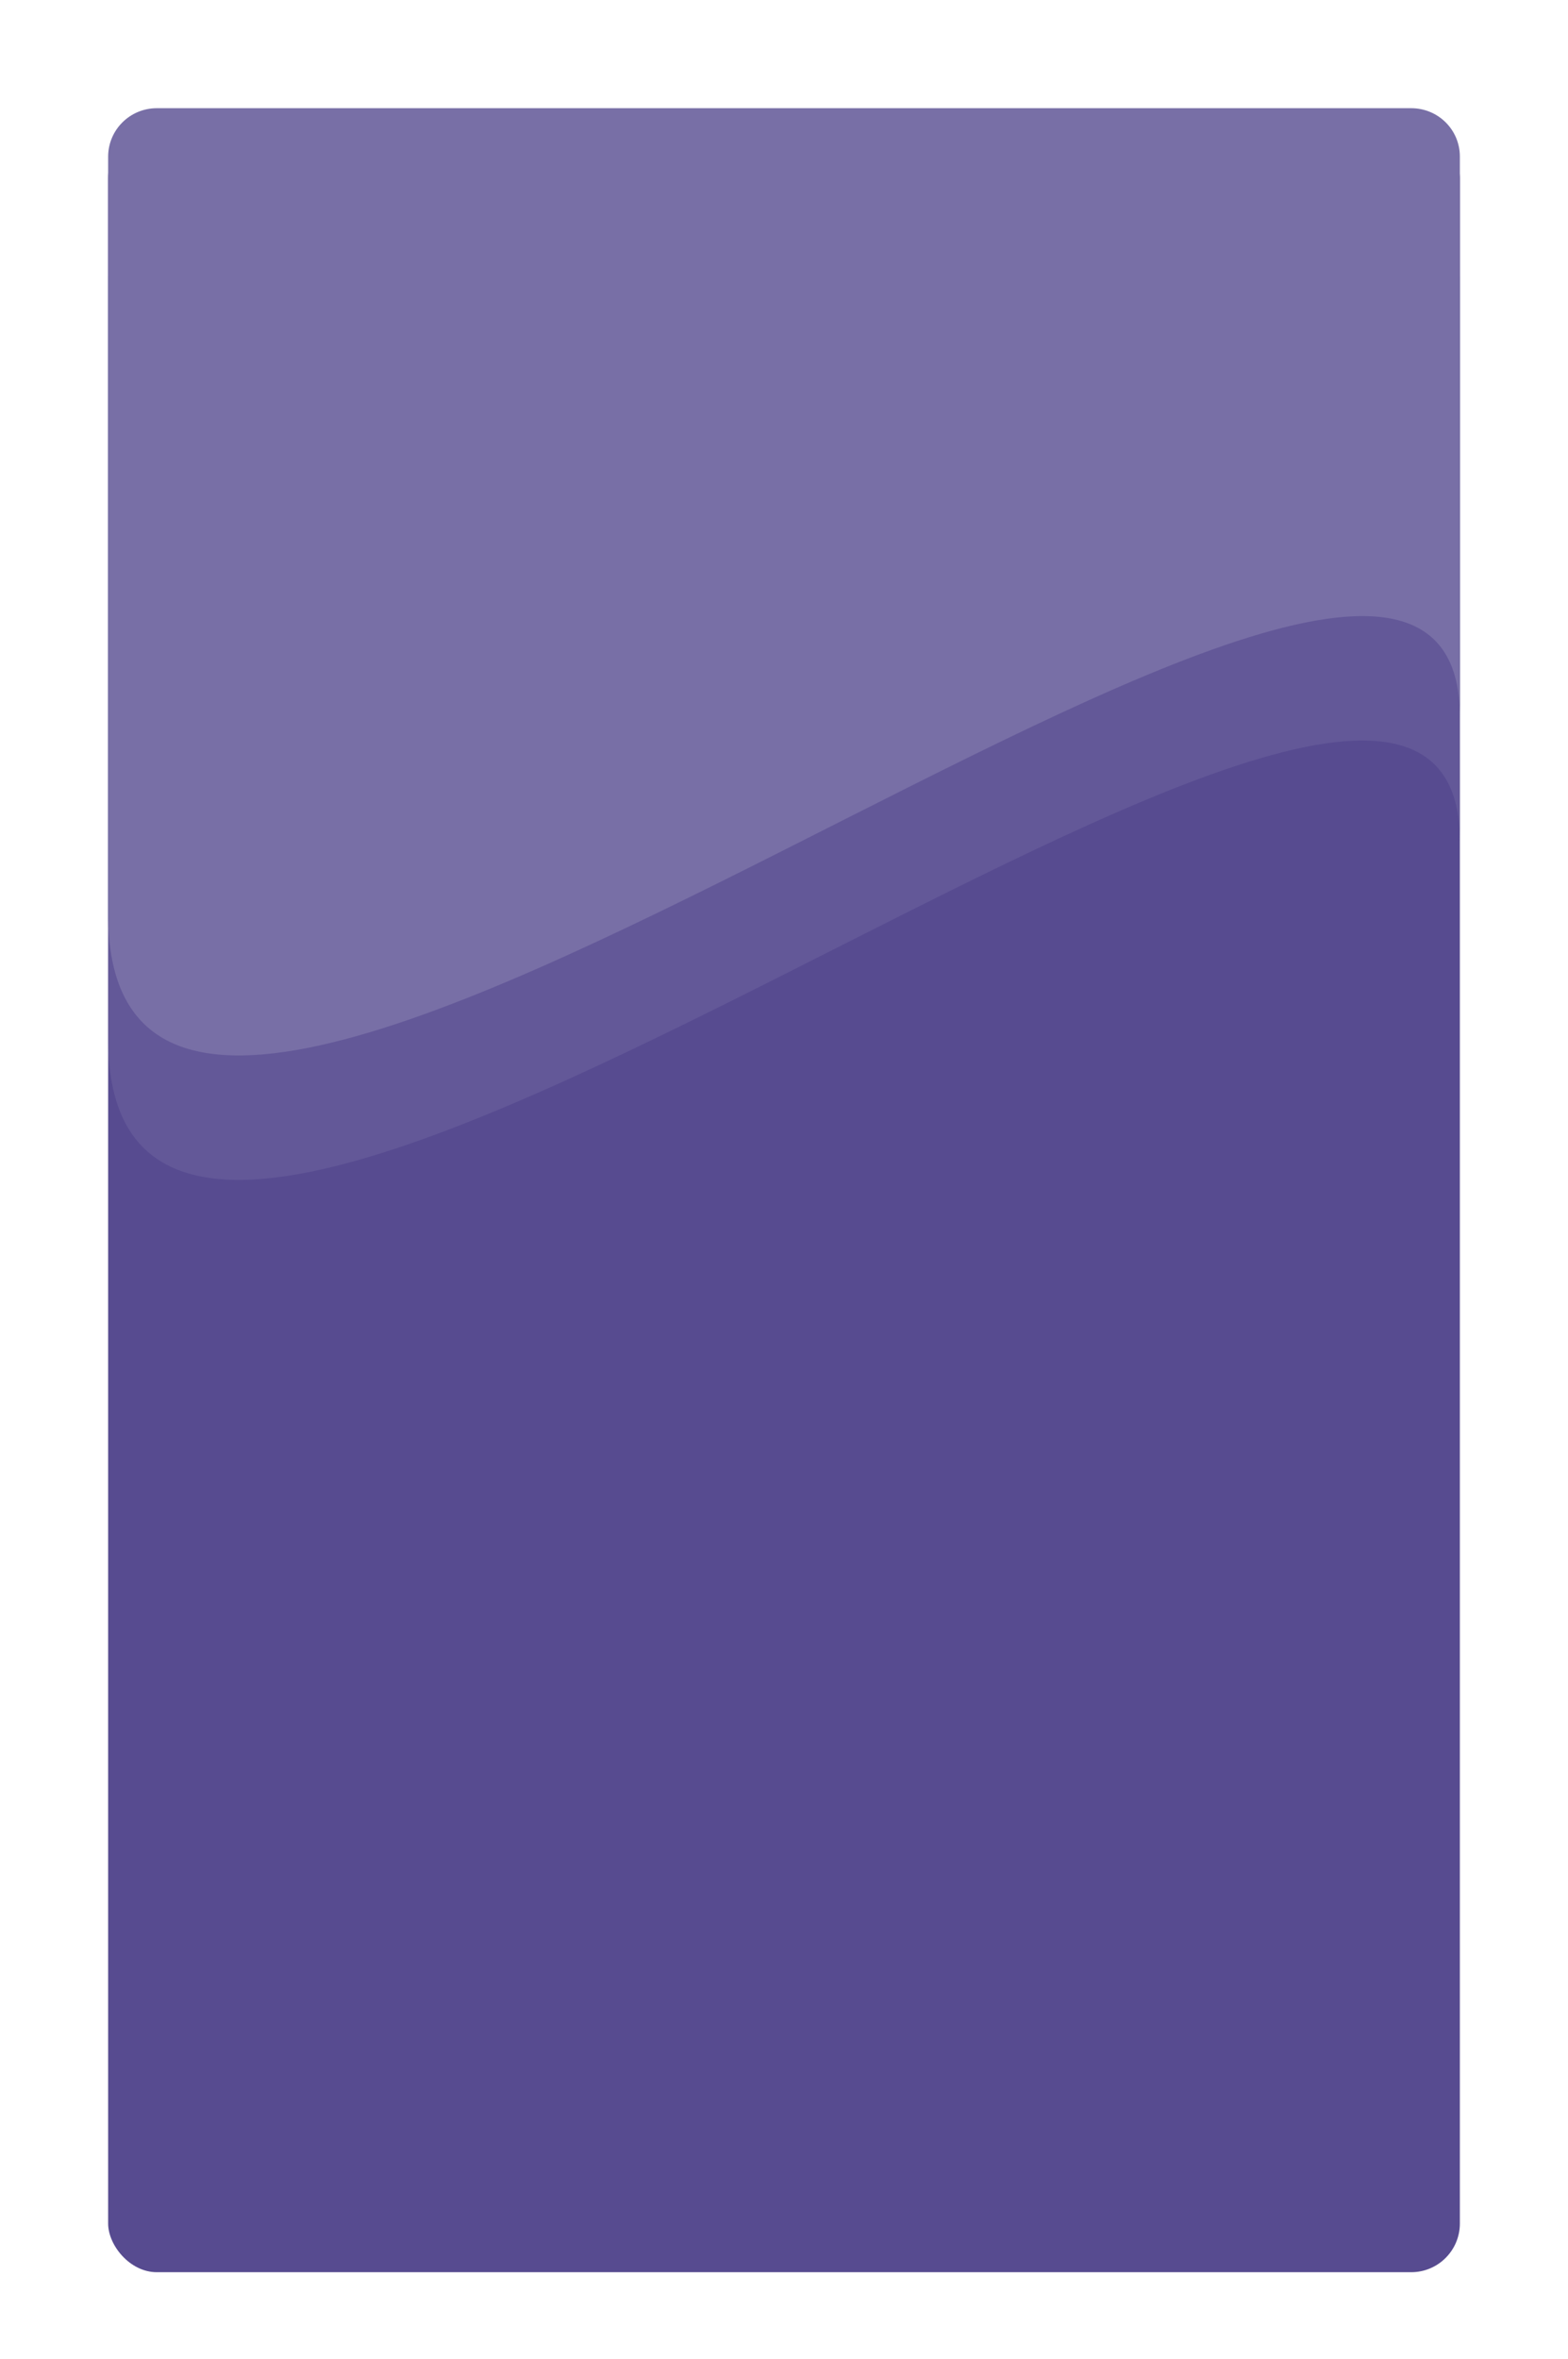 <svg width="290" height="436" viewBox="0 0 290 436" fill="none" xmlns="http://www.w3.org/2000/svg">
<g filter="url(#filter0_d)">
<g filter="url(#filter1_d)">
<rect width="250" height="396" rx="9" transform="translate(18 16)" fill="#574B90"/>
</g>
<path d="M0 8.974C0 4.004 4.029 0 9 0H241C245.97 0 250 3.969 250 8.94C250 46.059 250 182.87 250 112.5C250 31.5 0 247 0 149C0 74.81 0 27.557 0 8.974Z" transform="translate(18 39)" fill="#786FA6" fill-opacity="0.38"/>
<path d="M0 8.974C0 4.004 4.029 0 9 0H241C245.97 0 250 3.969 250 8.94C250 46.059 250 182.87 250 112.5C250 31.5 0 247 0 149C0 74.81 0 27.557 0 8.974Z" transform="translate(18 16)" fill="#786FA6"/>
</g>
<defs>
<filter id="filter0_d" x="0" y="0" width="290" height="436" filterUnits="userSpaceOnUse" color-interpolation-filters="sRGB">
<feFlood flood-opacity="0" result="BackgroundImageFix"/>
<feColorMatrix in="SourceAlpha" type="matrix" values="0 0 0 0 0 0 0 0 0 0 0 0 0 0 0 0 0 0 255 0"/>
<feOffset dx="2" dy="4"/>
<feGaussianBlur stdDeviation="10"/>
<feColorMatrix type="matrix" values="0 0 0 0 0.2 0 0 0 0 0.2 0 0 0 0 0.2 0 0 0 0.49 0"/>
<feBlend mode="normal" in2="BackgroundImageFix" result="effect1_dropShadow"/>
<feBlend mode="normal" in="SourceGraphic" in2="effect1_dropShadow" result="shape"/>
</filter>
<filter id="filter1_d" x="14" y="16" width="258" height="404" filterUnits="userSpaceOnUse" color-interpolation-filters="sRGB">
<feFlood flood-opacity="0" result="BackgroundImageFix"/>
<feColorMatrix in="SourceAlpha" type="matrix" values="0 0 0 0 0 0 0 0 0 0 0 0 0 0 0 0 0 0 255 0"/>
<feOffset dy="4"/>
<feGaussianBlur stdDeviation="2"/>
<feColorMatrix type="matrix" values="0 0 0 0 0.31 0 0 0 0 0.31 0 0 0 0 0.31 0 0 0 1 0"/>
<feBlend mode="normal" in2="BackgroundImageFix" result="effect1_dropShadow"/>
<feBlend mode="normal" in="SourceGraphic" in2="effect1_dropShadow" result="shape"/>
</filter>
</defs>
</svg>
